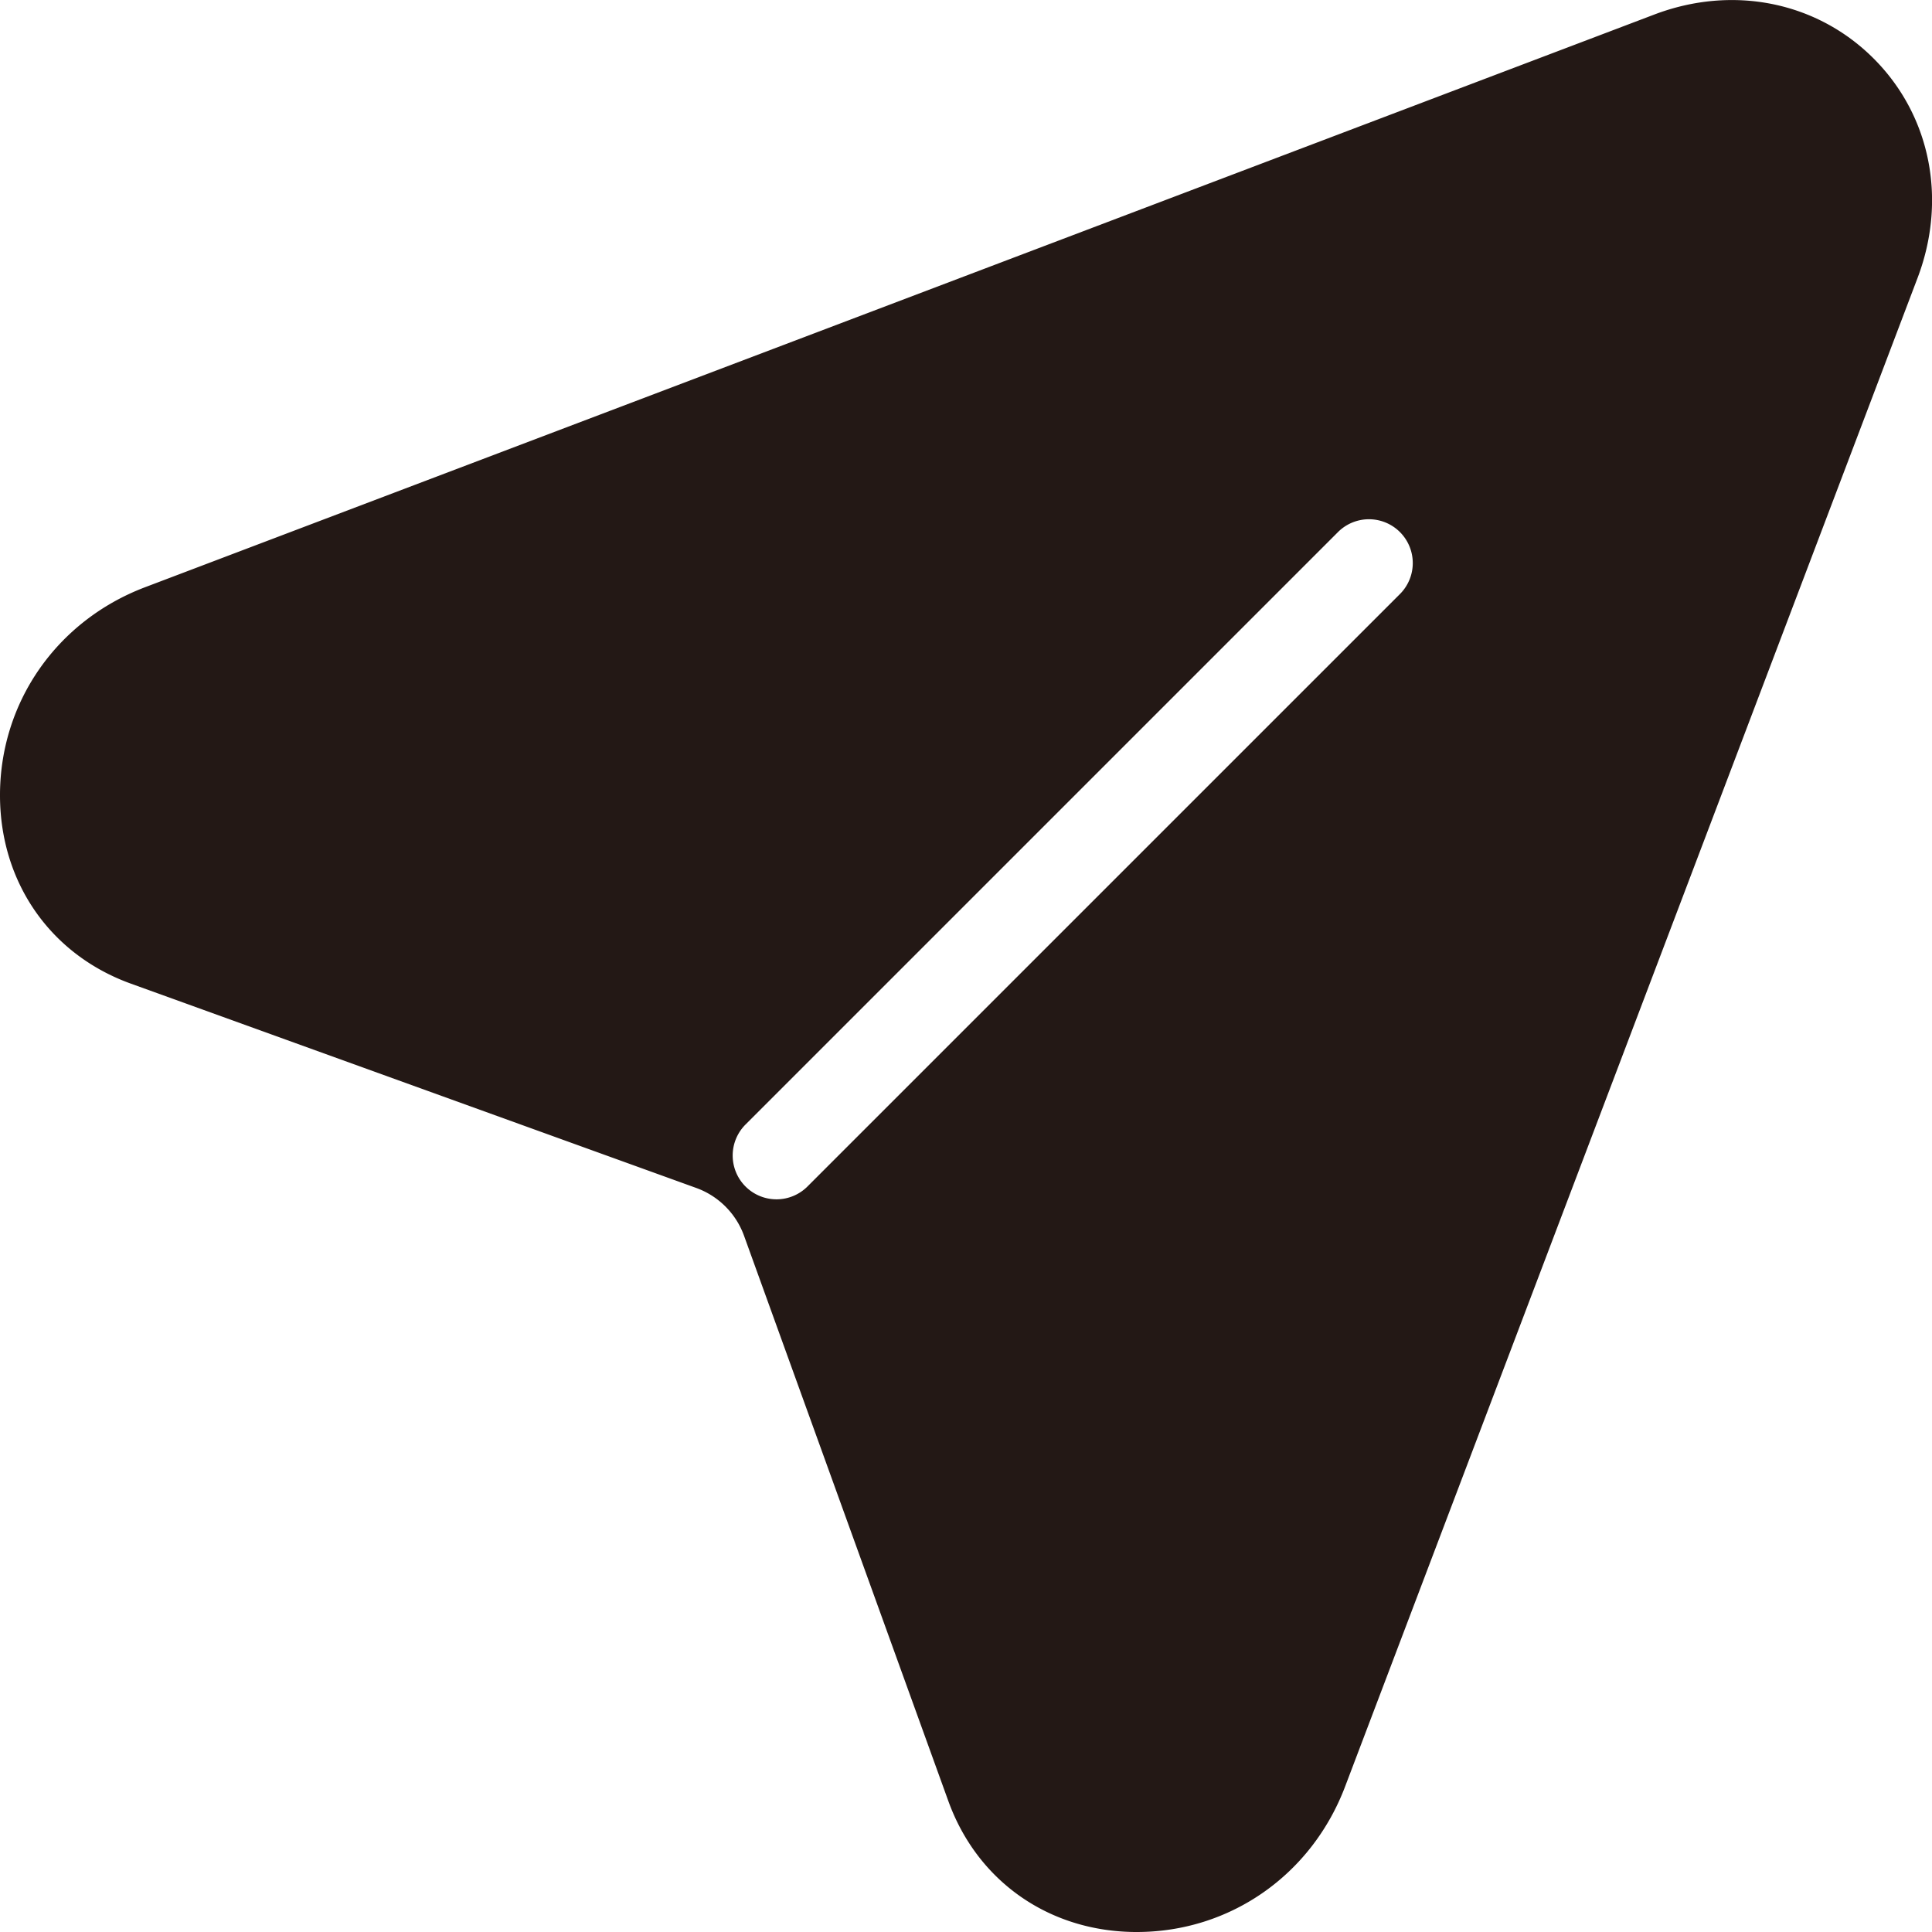 <?xml version="1.0" standalone="no"?><!DOCTYPE svg PUBLIC "-//W3C//DTD SVG 1.1//EN" "http://www.w3.org/Graphics/SVG/1.1/DTD/svg11.dtd"><svg t="1560917105241" class="icon" style="" viewBox="0 0 1024 1024" version="1.1" xmlns="http://www.w3.org/2000/svg" p-id="2660" xmlns:xlink="http://www.w3.org/1999/xlink" width="200" height="200"><defs><style type="text/css"></style></defs><path d="M 993.012 30.96 C 962.872 0.836 918.289 -8.096 876.725 7.74 L 77.126 311.152 C 29.881 328.985 -0.383 372.717 0.004 422.455 c 0.372 45.667 26.951 83.593 69.382 98.903 l 299.341 108.176 a 42.215 42.215 0 0 1 25.744 25.759 l 108.176 299.325 c 15.341 42.431 53.236 69.026 98.918 69.382 h 0.96 c 49.335 0 92.618 -30.171 110.42 -77.122 l 303.412 -799.583 C 1032.12 105.714 1023.25 61.162 993.012 30.96 Z M 742.001 314.852 L 428.233 628.605 a 23.22 23.22 0 1 1 -32.834 -32.834 L 709.152 282.018 a 23.22 23.22 0 1 1 32.849 32.834 Z" fill="#231815" p-id="2661"></path></svg>